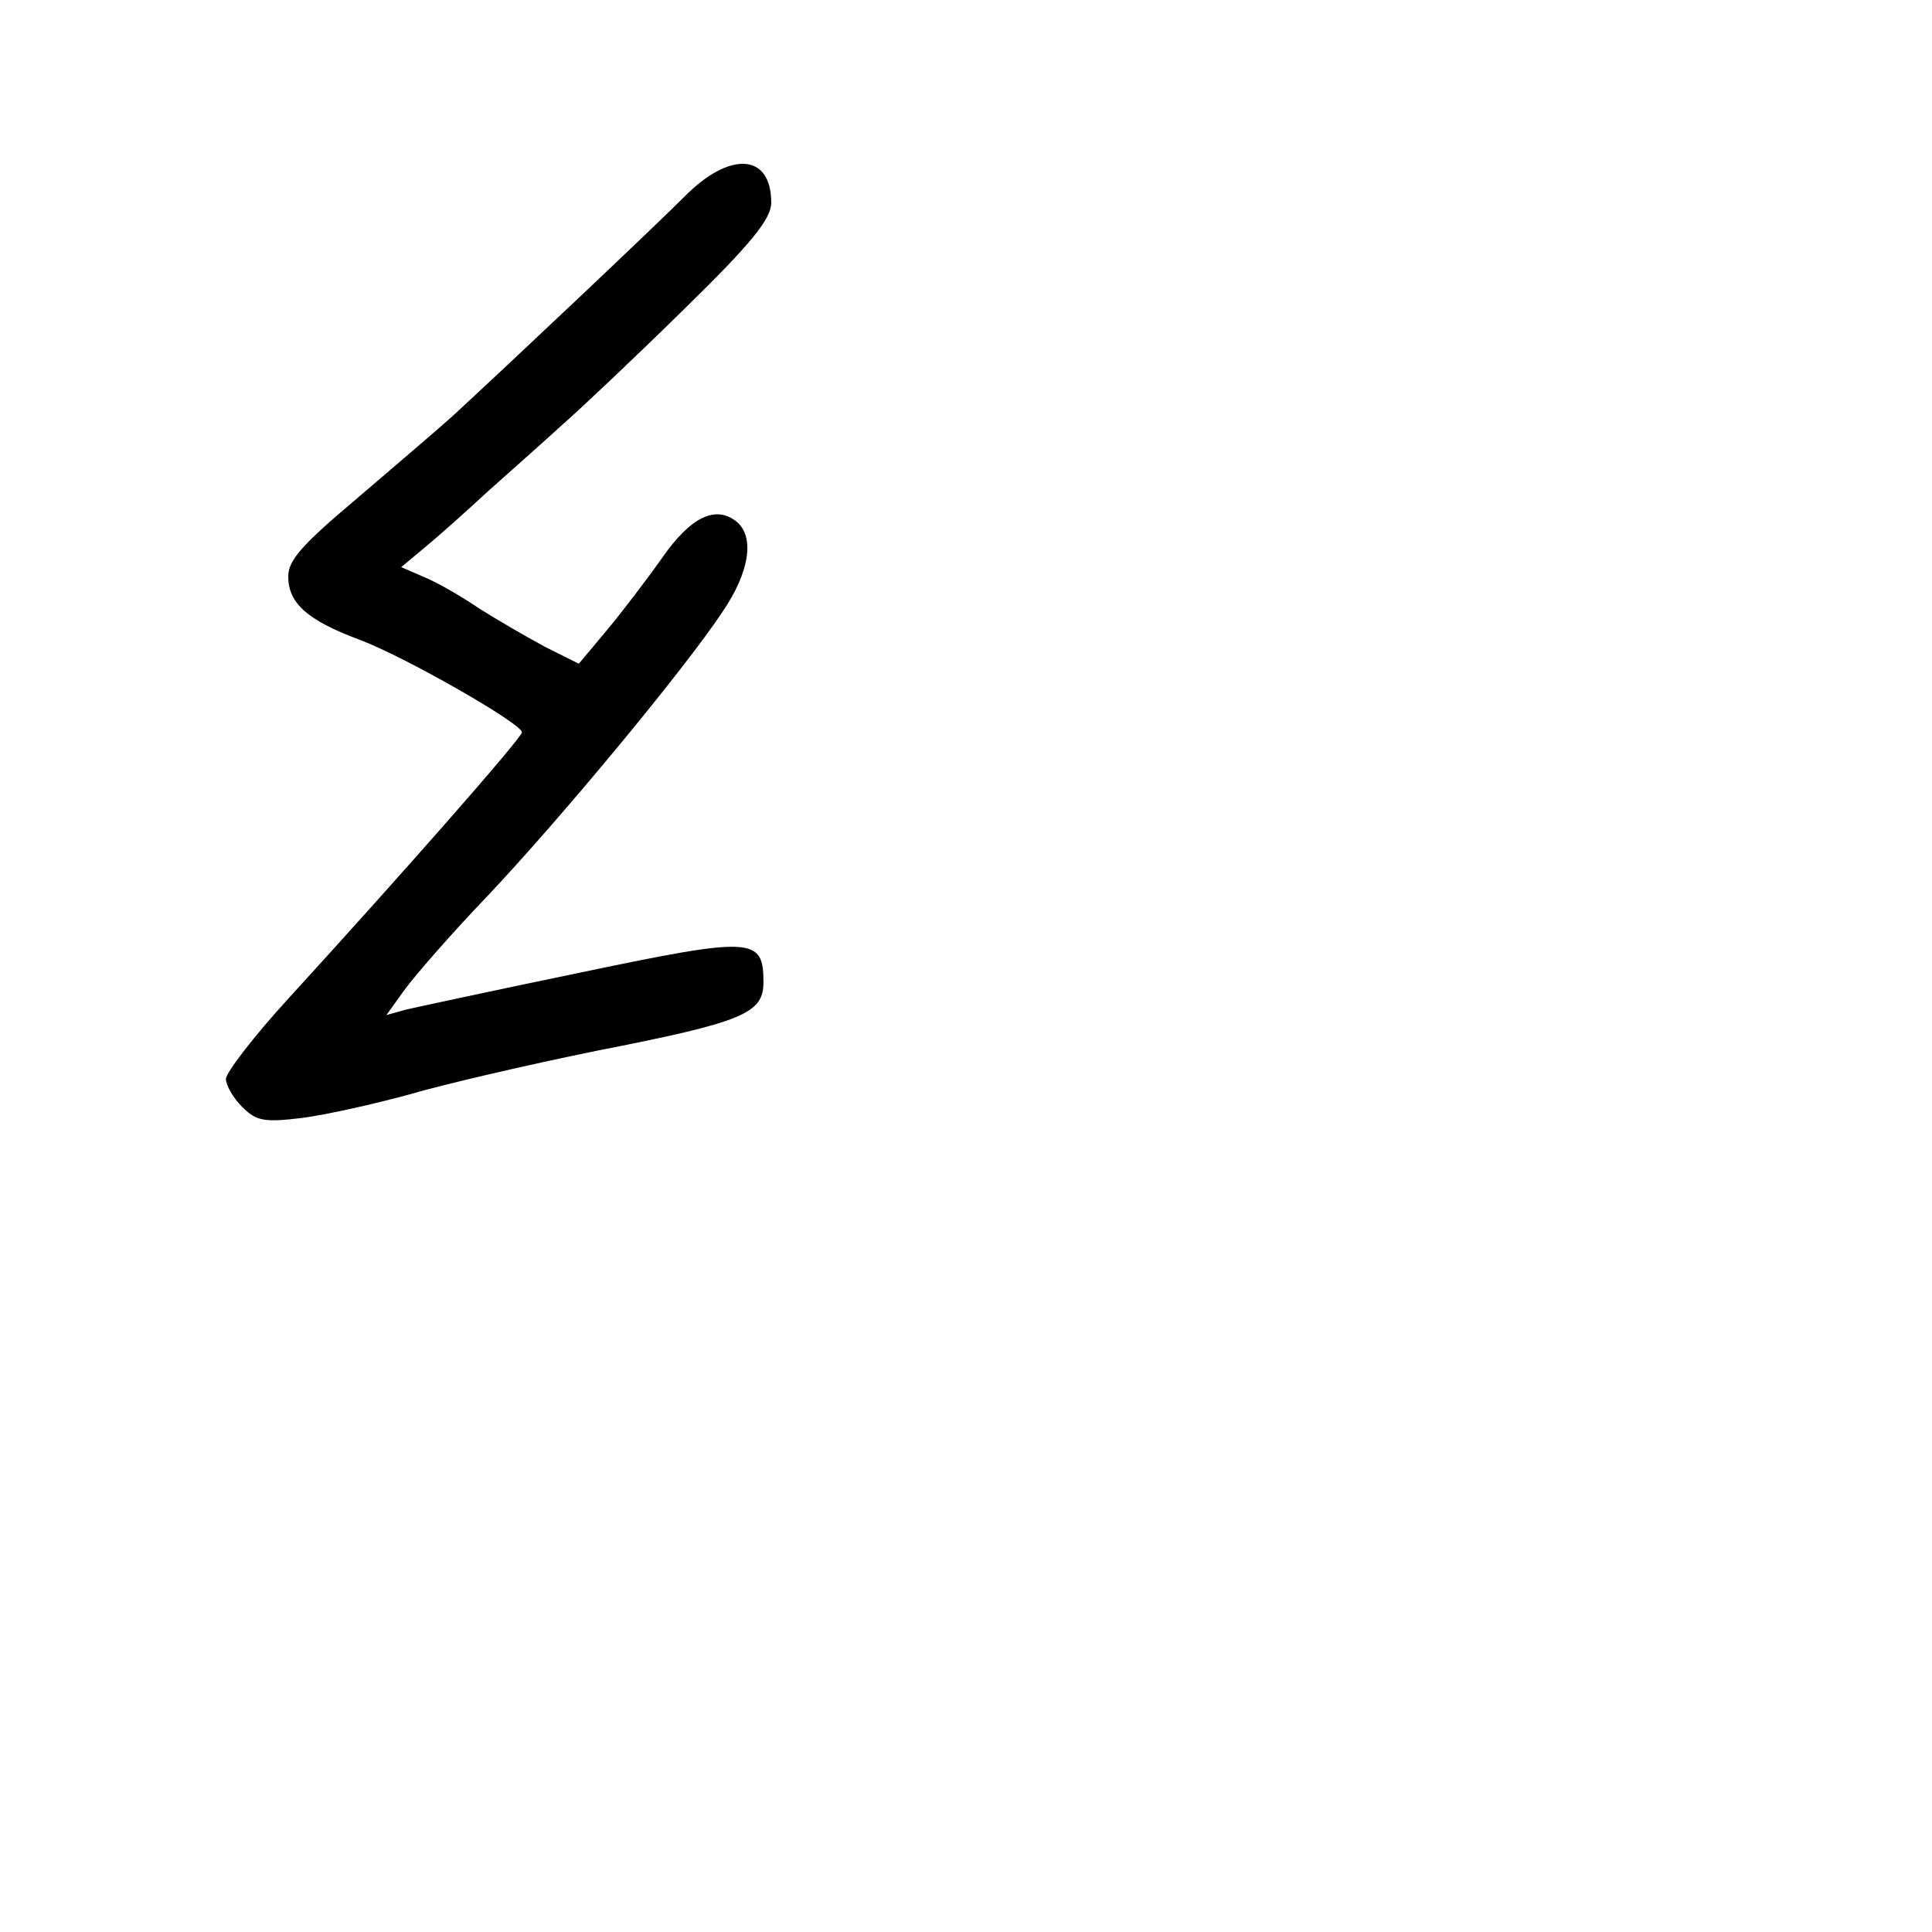 <?xml version="1.0" standalone="no"?>
<!DOCTYPE svg PUBLIC "-//W3C//DTD SVG 20010904//EN"
 "http://www.w3.org/TR/2001/REC-SVG-20010904/DTD/svg10.dtd">
<svg version="1.0" xmlns="http://www.w3.org/2000/svg"
 width="248pt" height="248pt" viewBox="0 0 248 248"
 preserveAspectRatio="xMidYMid meet">
<g transform="translate(0,248) scale(0.1,-0.1)"
fill="#000000" stroke="none">
<path d="M878 2227 c-41 -41 -221 -211 -298 -282 -19 -17 -74 -64 -122 -105
-70 -59 -88 -79 -88 -100 0 -34 24 -56 91 -81 59 -22 209 -108 209 -119 0 -7
-152 -180 -300 -342 -44 -48 -80 -95 -80 -103 0 -8 9 -24 21 -36 18 -18 28
-20 77 -14 31 4 93 18 137 30 44 13 152 38 240 56 189 37 215 48 215 88 0 58
-13 59 -233 13 -111 -23 -213 -45 -226 -48 l-25 -7 23 32 c13 18 60 72 105
119 93 98 254 292 303 366 35 51 42 96 19 116 -27 22 -59 7 -96 -46 -19 -27
-51 -69 -71 -93 l-36 -43 -44 22 c-24 13 -62 35 -84 49 -22 15 -53 33 -70 40
l-30 13 30 25 c17 14 53 46 81 72 28 25 71 63 95 85 24 21 95 88 157 149 87
85 112 116 112 137 0 63 -53 67 -112 7z"/>
</g>
</svg>
